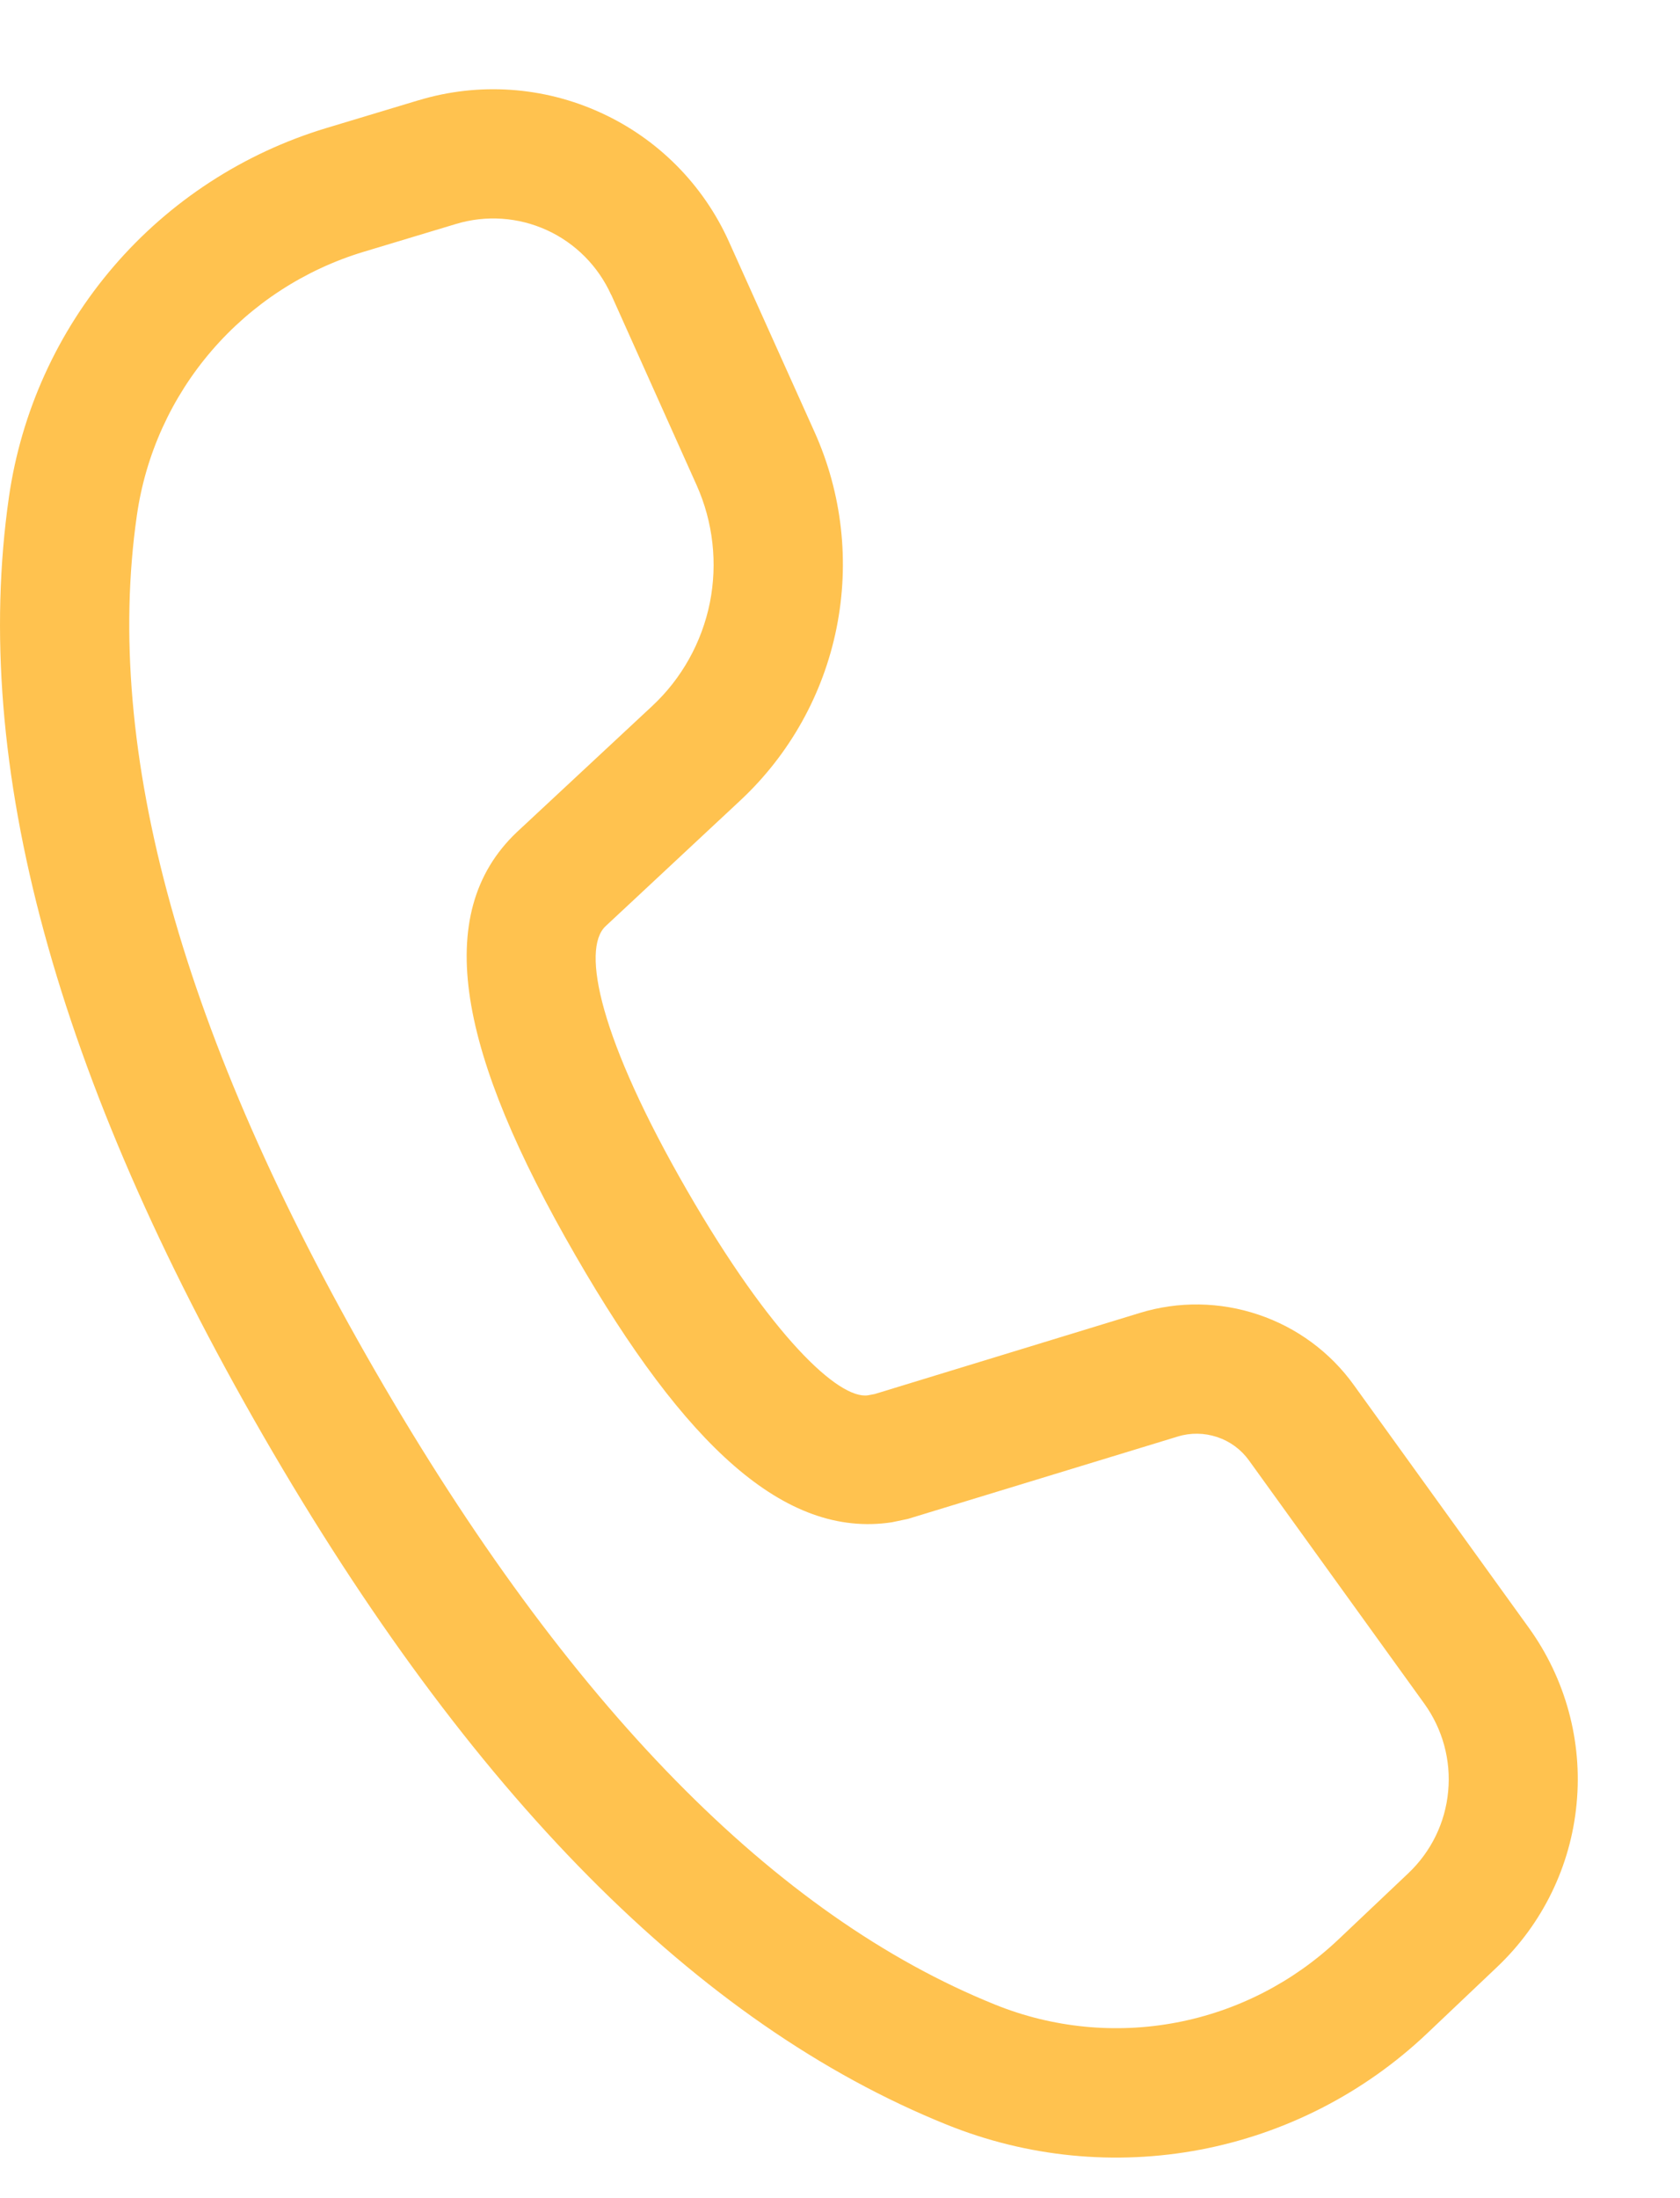 <svg width="13" height="17" viewBox="0 0 13 17" fill="none" xmlns="http://www.w3.org/2000/svg">
<path d="M3.24 0.775L2.523 0.991C1.885 1.184 1.314 1.555 0.88 2.06C0.445 2.566 0.164 3.185 0.069 3.845C-0.228 5.913 0.436 8.331 2.037 11.104C3.634 13.87 5.392 15.652 7.327 16.432C7.949 16.683 8.629 16.75 9.288 16.625C9.946 16.5 10.555 16.188 11.042 15.727L11.584 15.213C11.936 14.88 12.155 14.431 12.2 13.948C12.246 13.466 12.114 12.983 11.831 12.59L10.475 10.71C10.292 10.456 10.033 10.266 9.737 10.167C9.44 10.067 9.119 10.062 8.82 10.154L6.769 10.781L6.716 10.791C6.49 10.824 5.968 10.335 5.318 9.209C4.638 8.031 4.498 7.342 4.685 7.164L5.728 6.191C6.109 5.836 6.37 5.37 6.473 4.858C6.576 4.347 6.517 3.817 6.303 3.341L5.641 1.87C5.442 1.427 5.089 1.072 4.647 0.871C4.205 0.669 3.706 0.635 3.241 0.775H3.24ZM4.73 2.28L5.39 3.751C5.518 4.036 5.554 4.355 5.493 4.661C5.431 4.968 5.275 5.248 5.046 5.461L4 6.435C3.331 7.069 3.553 8.151 4.453 9.709C5.299 11.175 6.071 11.899 6.901 11.773L7.025 11.747L9.113 11.11C9.213 11.079 9.32 11.081 9.419 11.114C9.518 11.147 9.604 11.21 9.665 11.295L11.021 13.175C11.163 13.372 11.229 13.613 11.206 13.854C11.184 14.096 11.074 14.32 10.898 14.487L10.355 15.001C10.007 15.33 9.572 15.553 9.102 15.642C8.632 15.731 8.146 15.683 7.702 15.504C6.004 14.82 4.399 13.193 2.904 10.604C1.405 8.009 0.798 5.802 1.059 3.987C1.126 3.516 1.327 3.073 1.638 2.712C1.949 2.351 2.356 2.086 2.812 1.948L3.529 1.732C3.761 1.662 4.011 1.679 4.232 1.78C4.453 1.881 4.629 2.059 4.729 2.28H4.73Z" fill="#FFC24F"/>
</svg>
